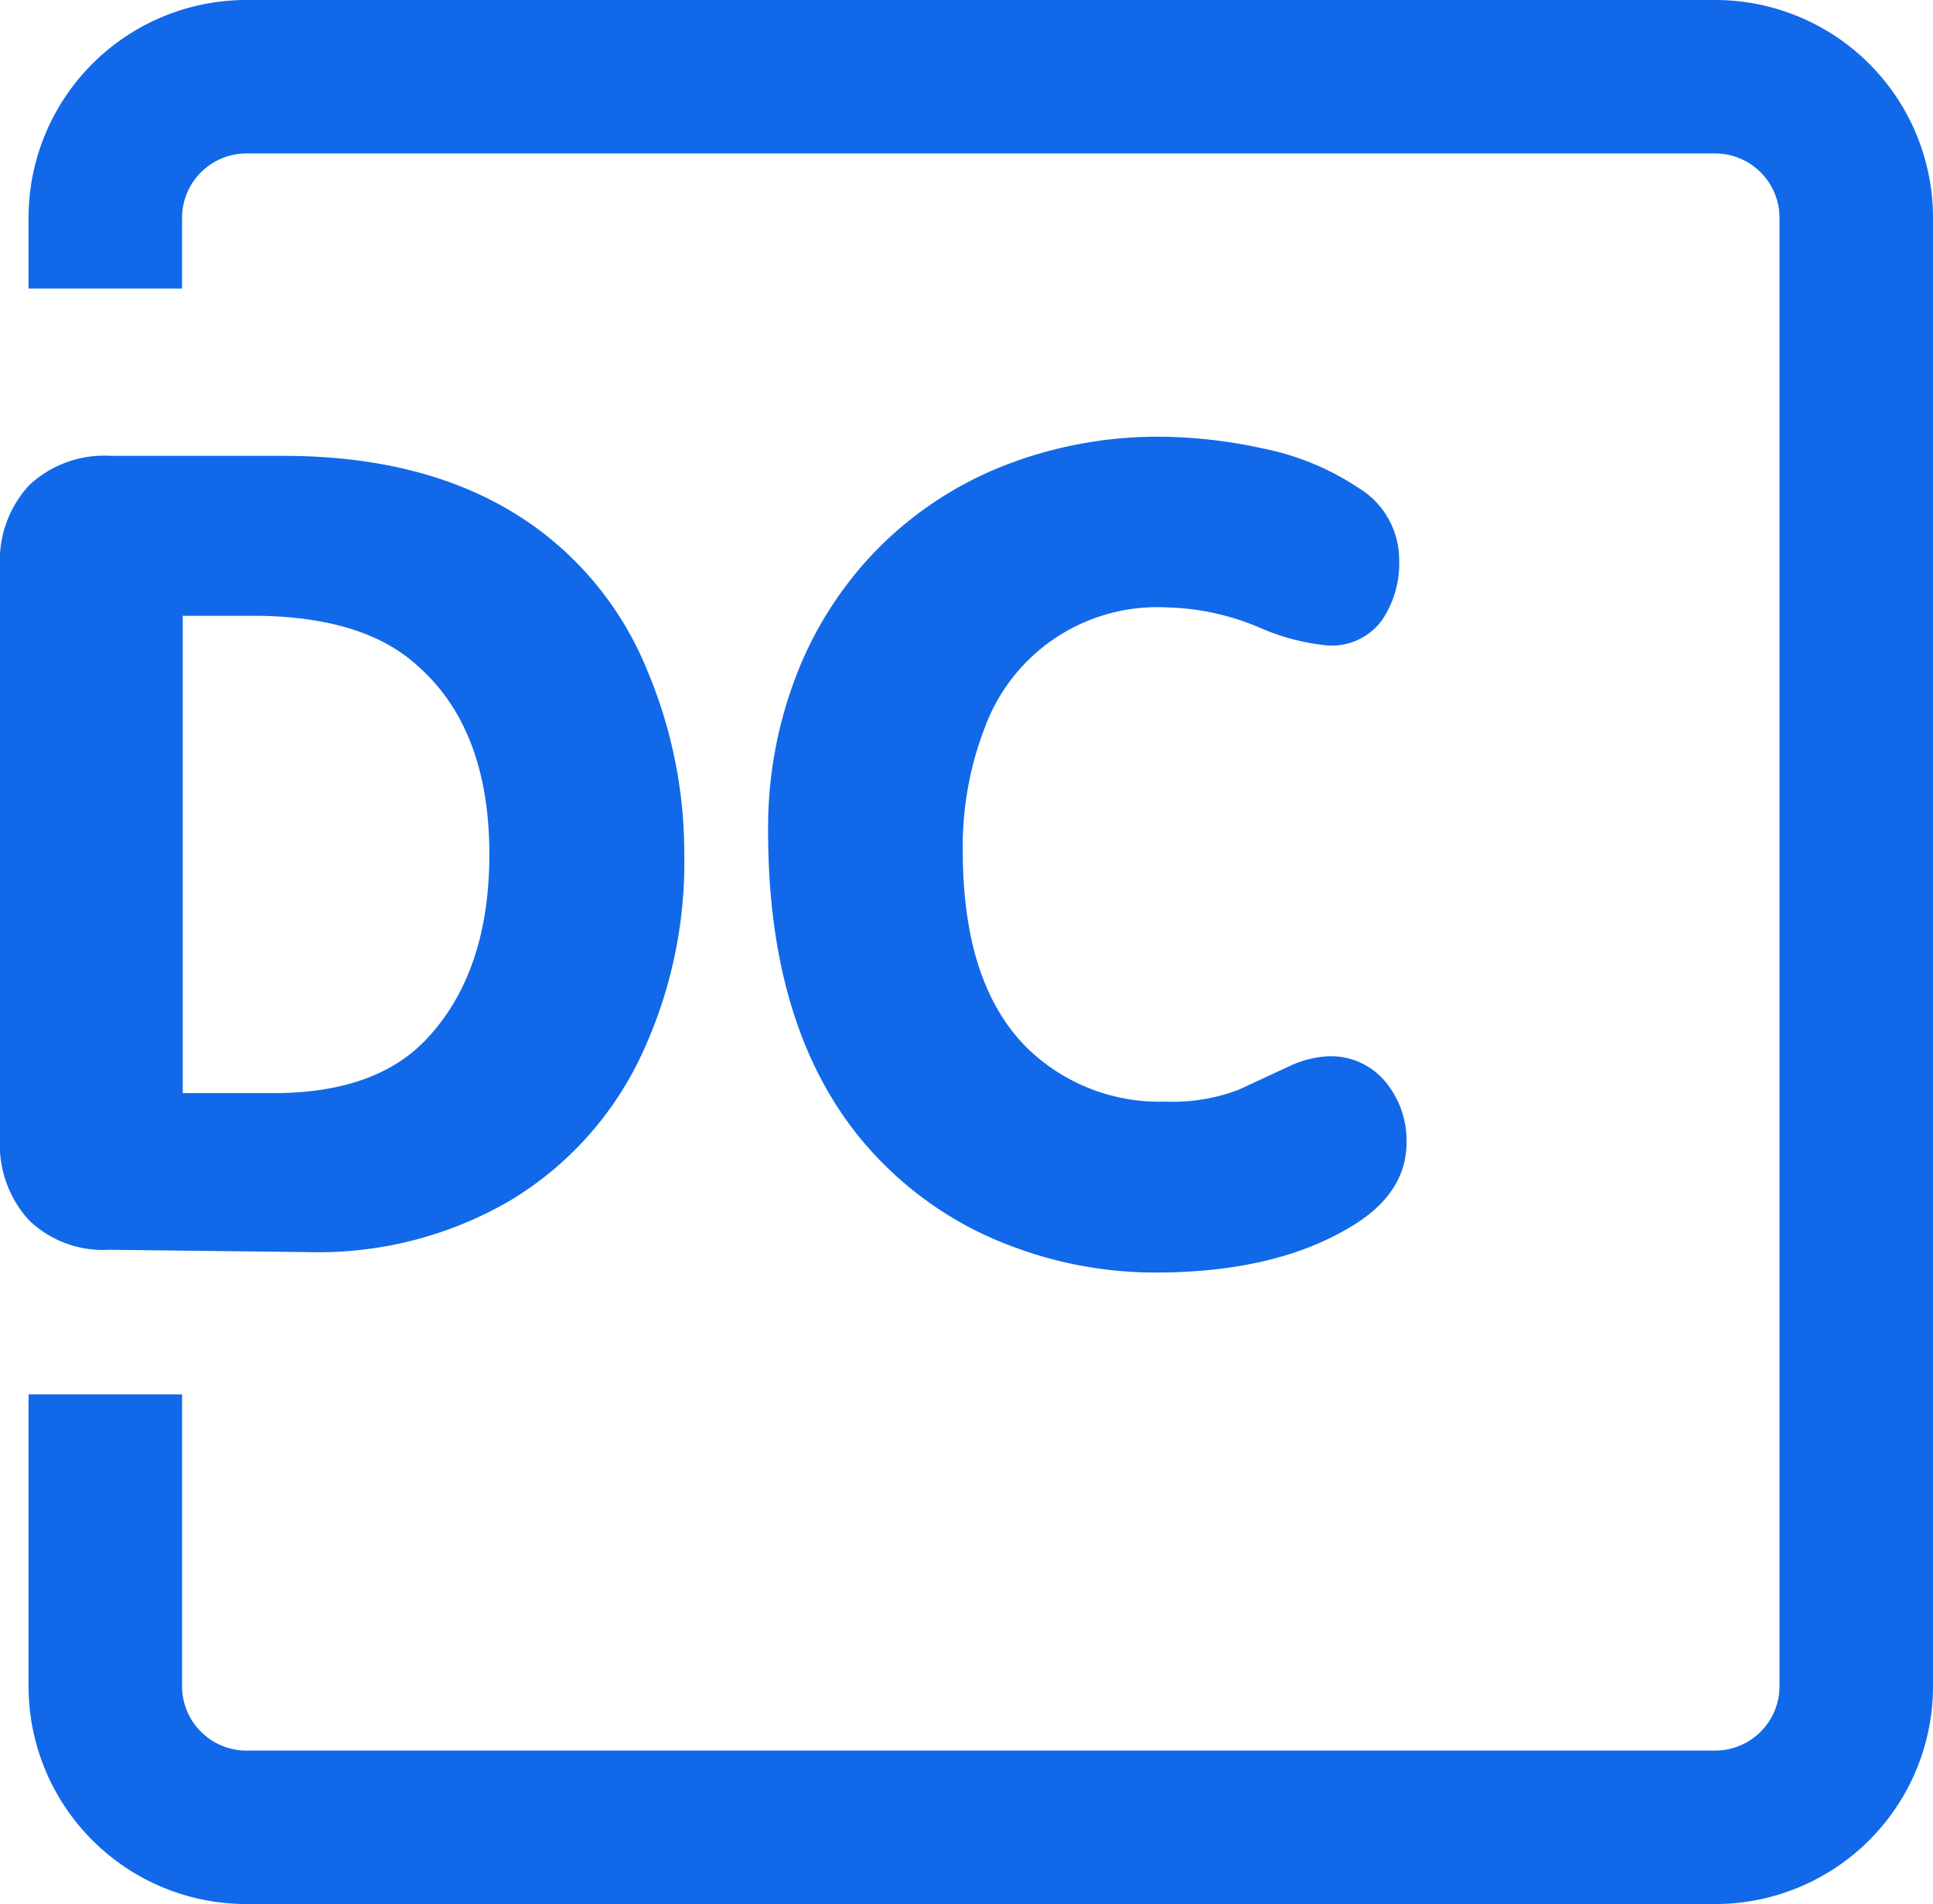 <svg xmlns="http://www.w3.org/2000/svg" viewBox="0 0 163.73 161.31">
    <defs>
        <style>.cls-1{fill:#1169e9;}</style>
    </defs>
    <g id="Layer_2" data-name="Layer 2">
        <g id="Layer_1-2" data-name="Layer 1">
            <path class="cls-1"
                d="M145.28,0H20.88A18.45,18.45,0,0,0,2.42,18.45v6h13v-6A5.46,5.46,0,0,1,20.88,13h124.4a5.46,5.46,0,0,1,5.45,5.45V142.86a5.46,5.46,0,0,1-5.45,5.45H20.88a5.46,5.46,0,0,1-5.46-5.45V118.13h-13v24.73a18.45,18.45,0,0,0,18.46,18.45h124.4a18.45,18.45,0,0,0,18.45-18.45V18.45A18.45,18.45,0,0,0,145.28,0Z" />
            <path class="cls-1"
                d="M0,96.46V48a9.39,9.39,0,0,1,2.48-6.9A9.3,9.3,0,0,1,9.4,38.62H24q13.13,0,21.52,6.17a27.93,27.93,0,0,1,9.3,12,39.81,39.81,0,0,1,3.14,15.65,38.35,38.35,0,0,1-3.8,17.3,28.47,28.47,0,0,1-11,12,32.21,32.21,0,0,1-16.93,4.34l-17-.2a9,9,0,0,1-6.77-2.5A9.45,9.45,0,0,1,0,96.46Zm15.48-3.85h7.67q8.64,0,12.94-4.54,5.35-5.64,5.36-15.68,0-10.71-6.18-16.07-4.61-4.14-13.84-4.15H15.48Z" />
            <path class="cls-1"
                d="M65.06,70.37a35.8,35.8,0,0,1,2.42-13.23,31.37,31.37,0,0,1,6.91-10.69,31,31,0,0,1,10.65-7A35.7,35.7,0,0,1,98.42,37,41.76,41.76,0,0,1,107,38a22.43,22.43,0,0,1,8.09,3.35,7.09,7.09,0,0,1,3.42,6.07A8.48,8.48,0,0,1,117,52.62a5.29,5.29,0,0,1-4.5,2.07,18.92,18.92,0,0,1-5.77-1.5,21.16,21.16,0,0,0-7.88-1.73A15.56,15.56,0,0,0,83.42,61.63a27.84,27.84,0,0,0-1.87,10.46q0,11.61,5.77,17a16.09,16.09,0,0,0,11.43,4.24,15.73,15.73,0,0,0,6.15-1l4.57-2.12a8.63,8.63,0,0,1,3-.72,6,6,0,0,1,4.89,2.17,7.82,7.82,0,0,1,1.78,5.11c0,2.92-1.59,5.31-4.77,7.19q-6.39,3.84-16.47,3.85a34.27,34.27,0,0,1-12.23-2.24,30.08,30.08,0,0,1-10.34-6.48Q65.05,89.31,65.06,70.37Z" />
        </g>
    </g>
</svg>